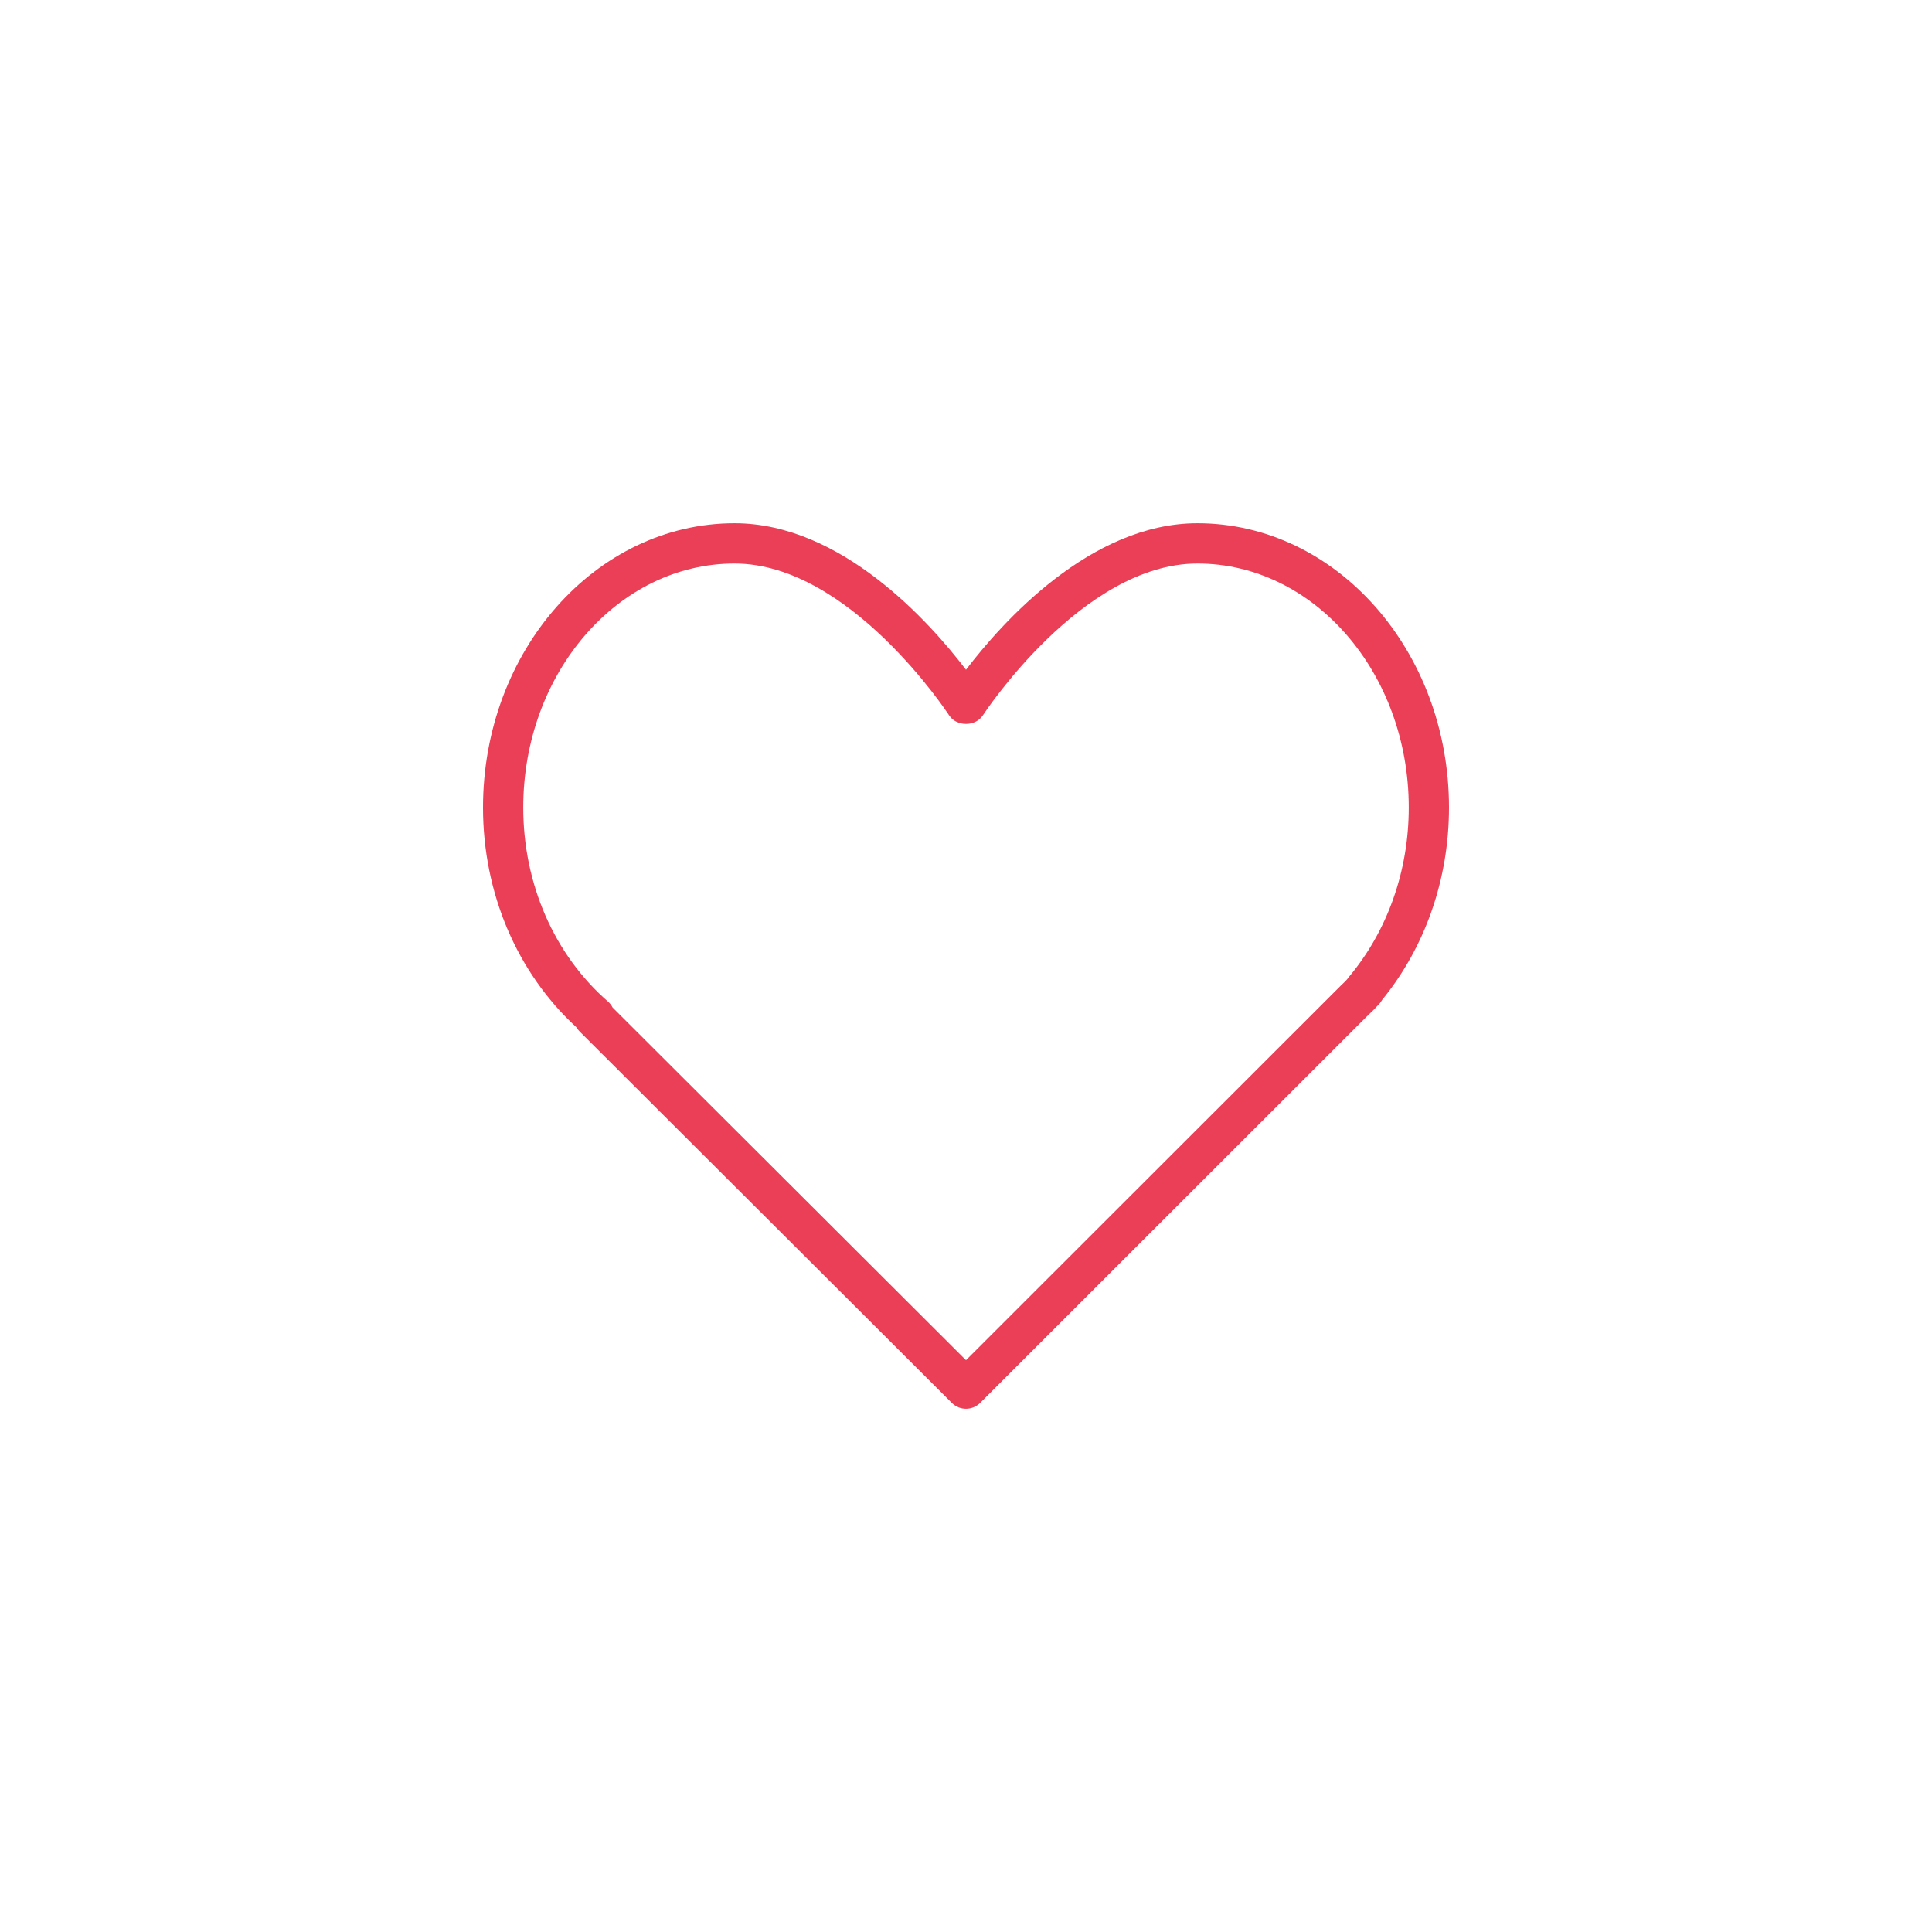 <svg width="40" height="40" viewBox="0 0 40 40" fill="none" xmlns="http://www.w3.org/2000/svg">
<g filter="url(#filter0_d)">
<path d="M24.792 5.833C22.573 5.833 20.741 7.894 20 8.866C19.259 7.894 17.427 5.833 15.208 5.833C12.336 5.833 10 8.474 10 11.719C10 13.489 10.703 15.139 11.933 16.268C11.951 16.299 11.973 16.328 11.998 16.353L19.706 24.045C19.787 24.126 19.893 24.167 20 24.167C20.107 24.167 20.213 24.126 20.295 24.044L28.259 16.084L28.341 16.004C28.406 15.942 28.47 15.88 28.542 15.8C28.572 15.771 28.597 15.737 28.616 15.701C29.509 14.607 30 13.197 30 11.719C30 8.474 27.664 5.833 24.792 5.833ZM27.923 15.232C27.911 15.246 27.901 15.26 27.891 15.275C27.852 15.319 27.81 15.359 27.767 15.399L20 23.161L12.682 15.858C12.659 15.812 12.626 15.77 12.585 15.734C11.472 14.762 10.833 13.298 10.833 11.719C10.833 8.933 12.796 6.667 15.208 6.667C17.594 6.667 19.629 9.778 19.65 9.809C19.803 10.047 20.197 10.047 20.35 9.809C20.371 9.778 22.406 6.667 24.792 6.667C27.204 6.667 29.167 8.933 29.167 11.719C29.167 13.031 28.725 14.279 27.923 15.232Z" fill="#EB3F57"/>
</g>
<defs>
<filter id="filter0_d" x="0" y="0" width="40" height="40" filterUnits="userSpaceOnUse" color-interpolation-filters="sRGB">
<feFlood flood-opacity="0" result="BackgroundImageFix"/>
<feColorMatrix in="SourceAlpha" type="matrix" values="0 0 0 0 0 0 0 0 0 0 0 0 0 0 0 0 0 0 127 0"/>
<feOffset dy="5"/>
<feGaussianBlur stdDeviation="5"/>
<feColorMatrix type="matrix" values="0 0 0 0 0.922 0 0 0 0 0.247 0 0 0 0 0.341 0 0 0 1 0"/>
<feBlend mode="normal" in2="BackgroundImageFix" result="effect1_dropShadow"/>
<feBlend mode="normal" in="SourceGraphic" in2="effect1_dropShadow" result="shape"/>
</filter>
</defs>
</svg>

